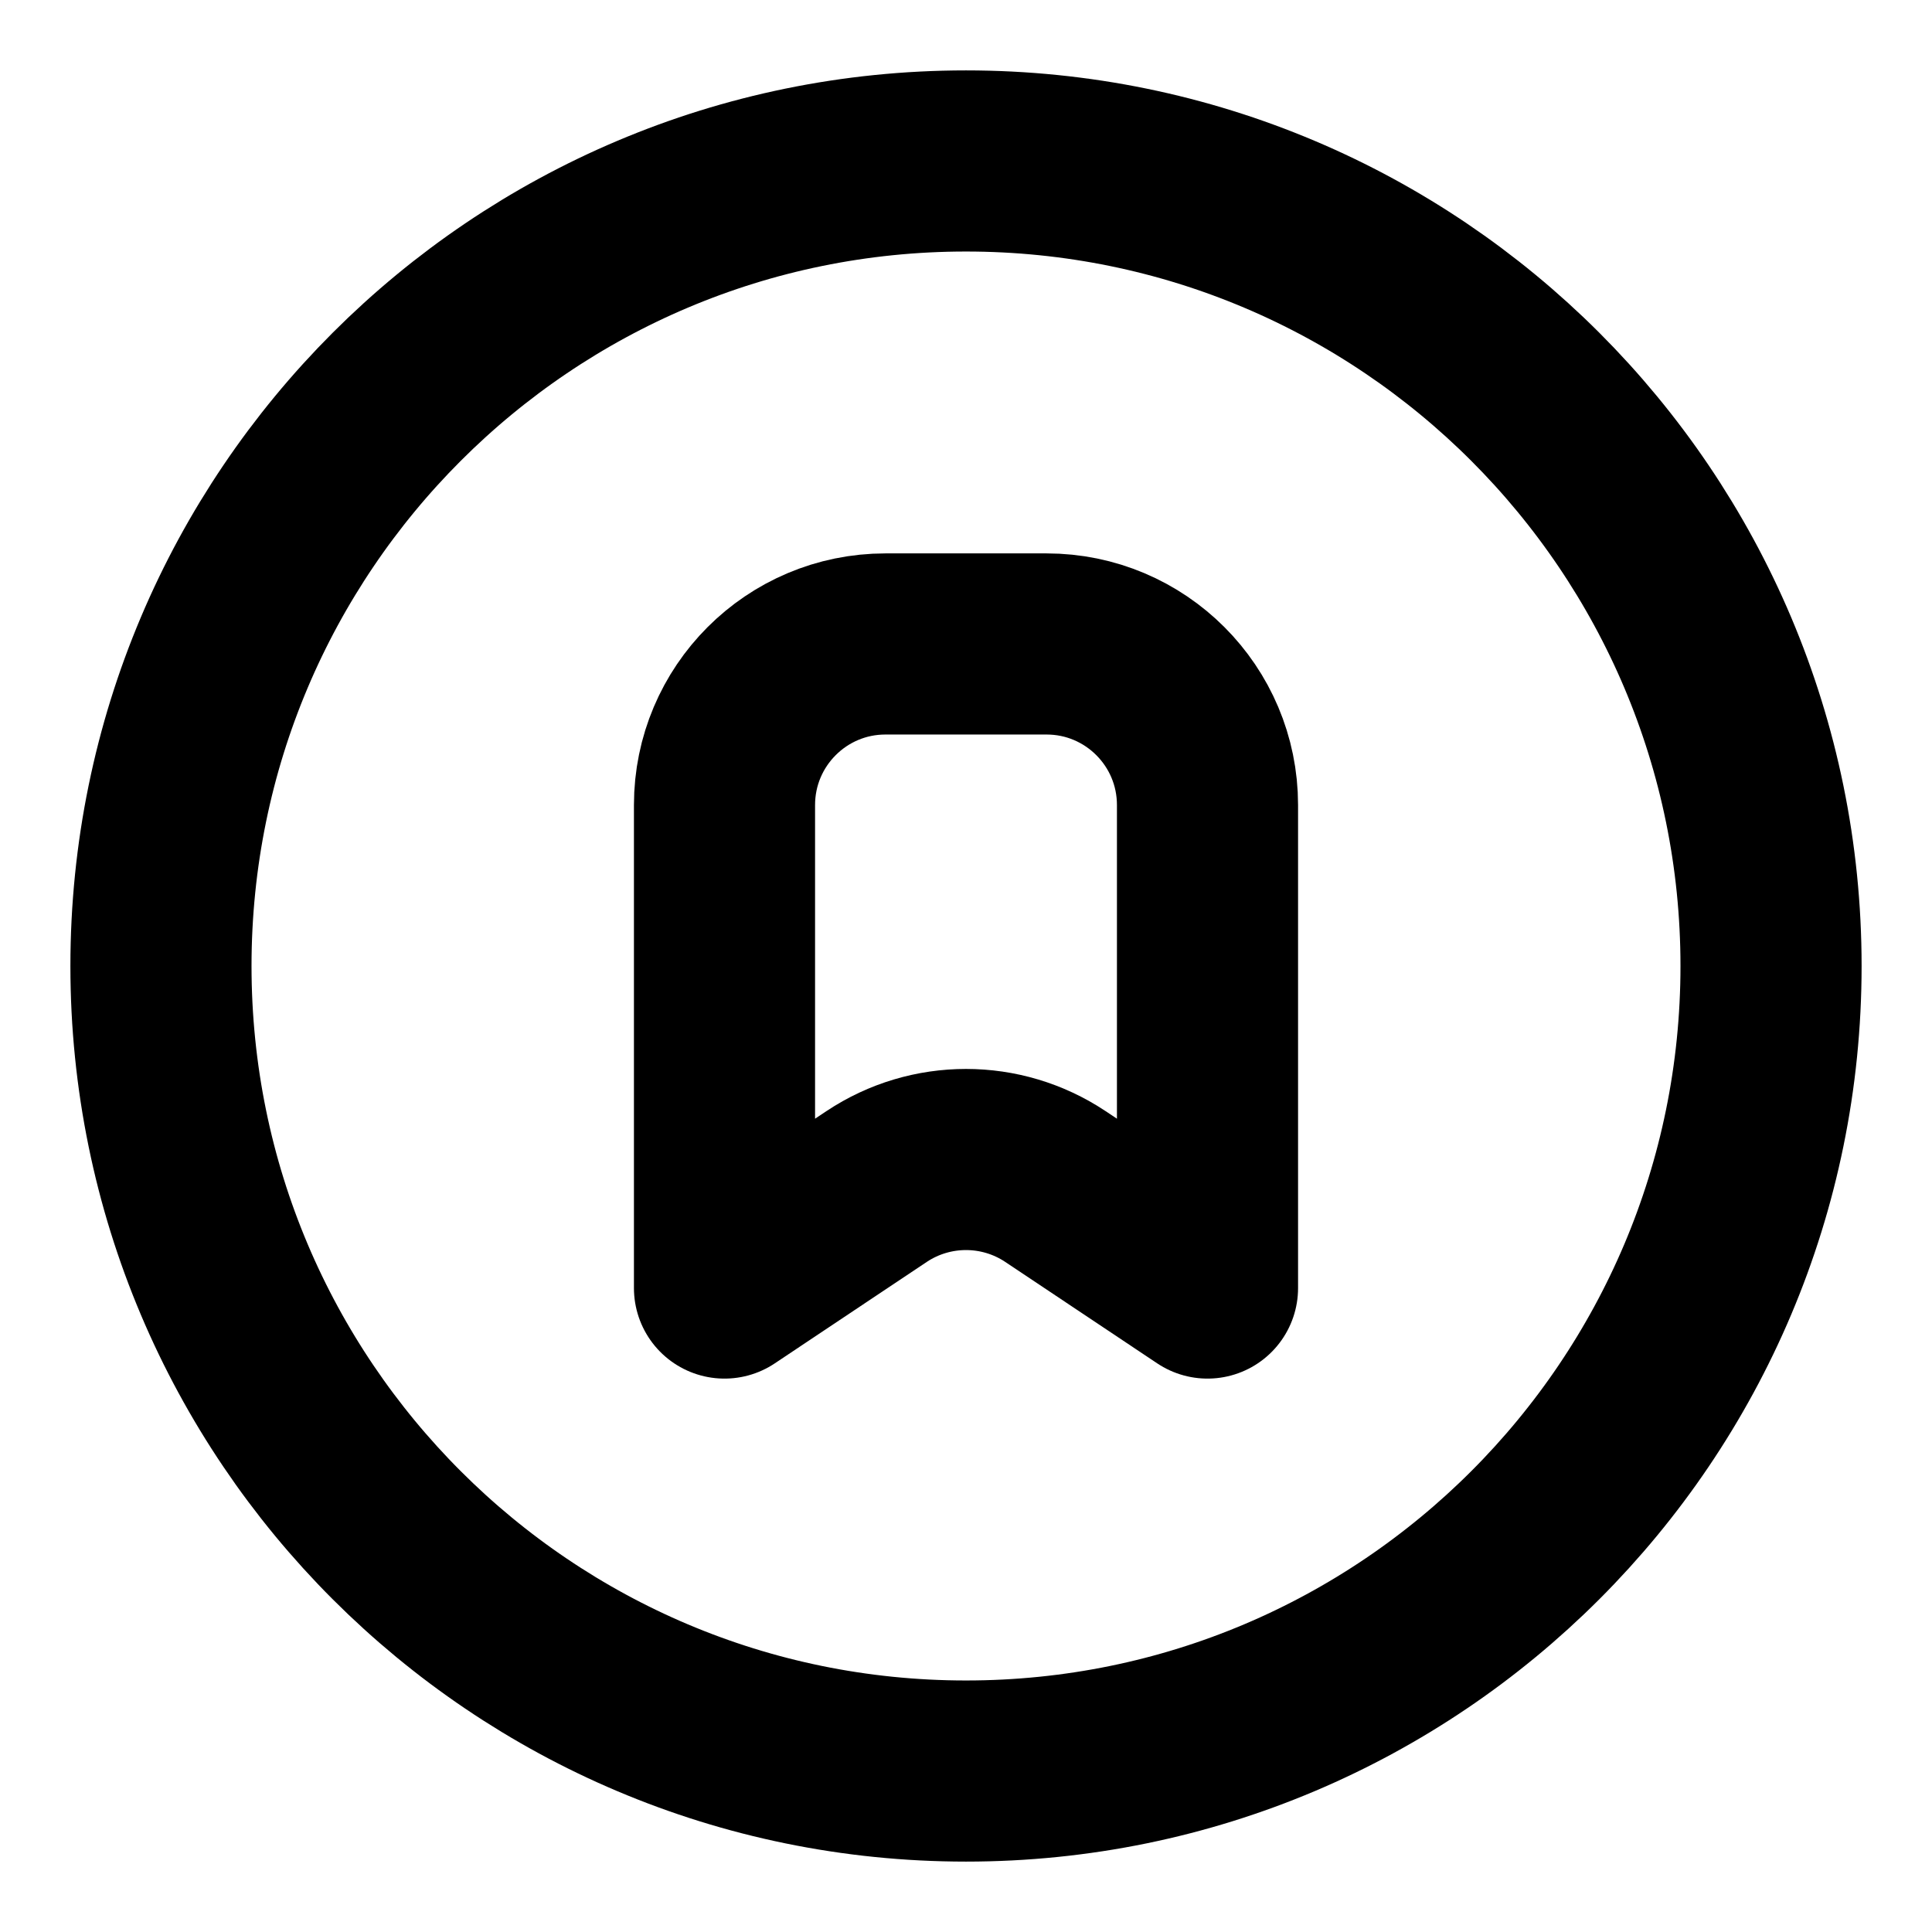 <svg width="16" height="16" viewBox="0 0 16 16" fill="none" xmlns="http://www.w3.org/2000/svg">
<g clip-path="url(#clip0_1_7268)">
<path d="M6 10.667V6.667C6 5.93 6.597 5.333 7.333 5.333H8.667C9.403 5.333 10 5.93 10 6.667V10.667L8.74 9.826C8.292 9.528 7.708 9.528 7.26 9.826L6 10.667Z" stroke="black" stroke-width="1.5" stroke-linecap="round" stroke-linejoin="round"/>
<path d="M8 14.667C11.682 14.667 14.667 11.682 14.667 8C14.667 4.318 11.682 1.333 8 1.333C4.318 1.333 1.333 4.318 1.333 8C1.333 11.682 4.318 14.667 8 14.667Z" stroke="black" stroke-width="1.5" stroke-linecap="round" stroke-linejoin="round"/>
</g>
<defs>
<clipPath id="clip0_1_7268">
<rect width="16" height="16" fill="white"/>
</clipPath>
</defs>
</svg>
